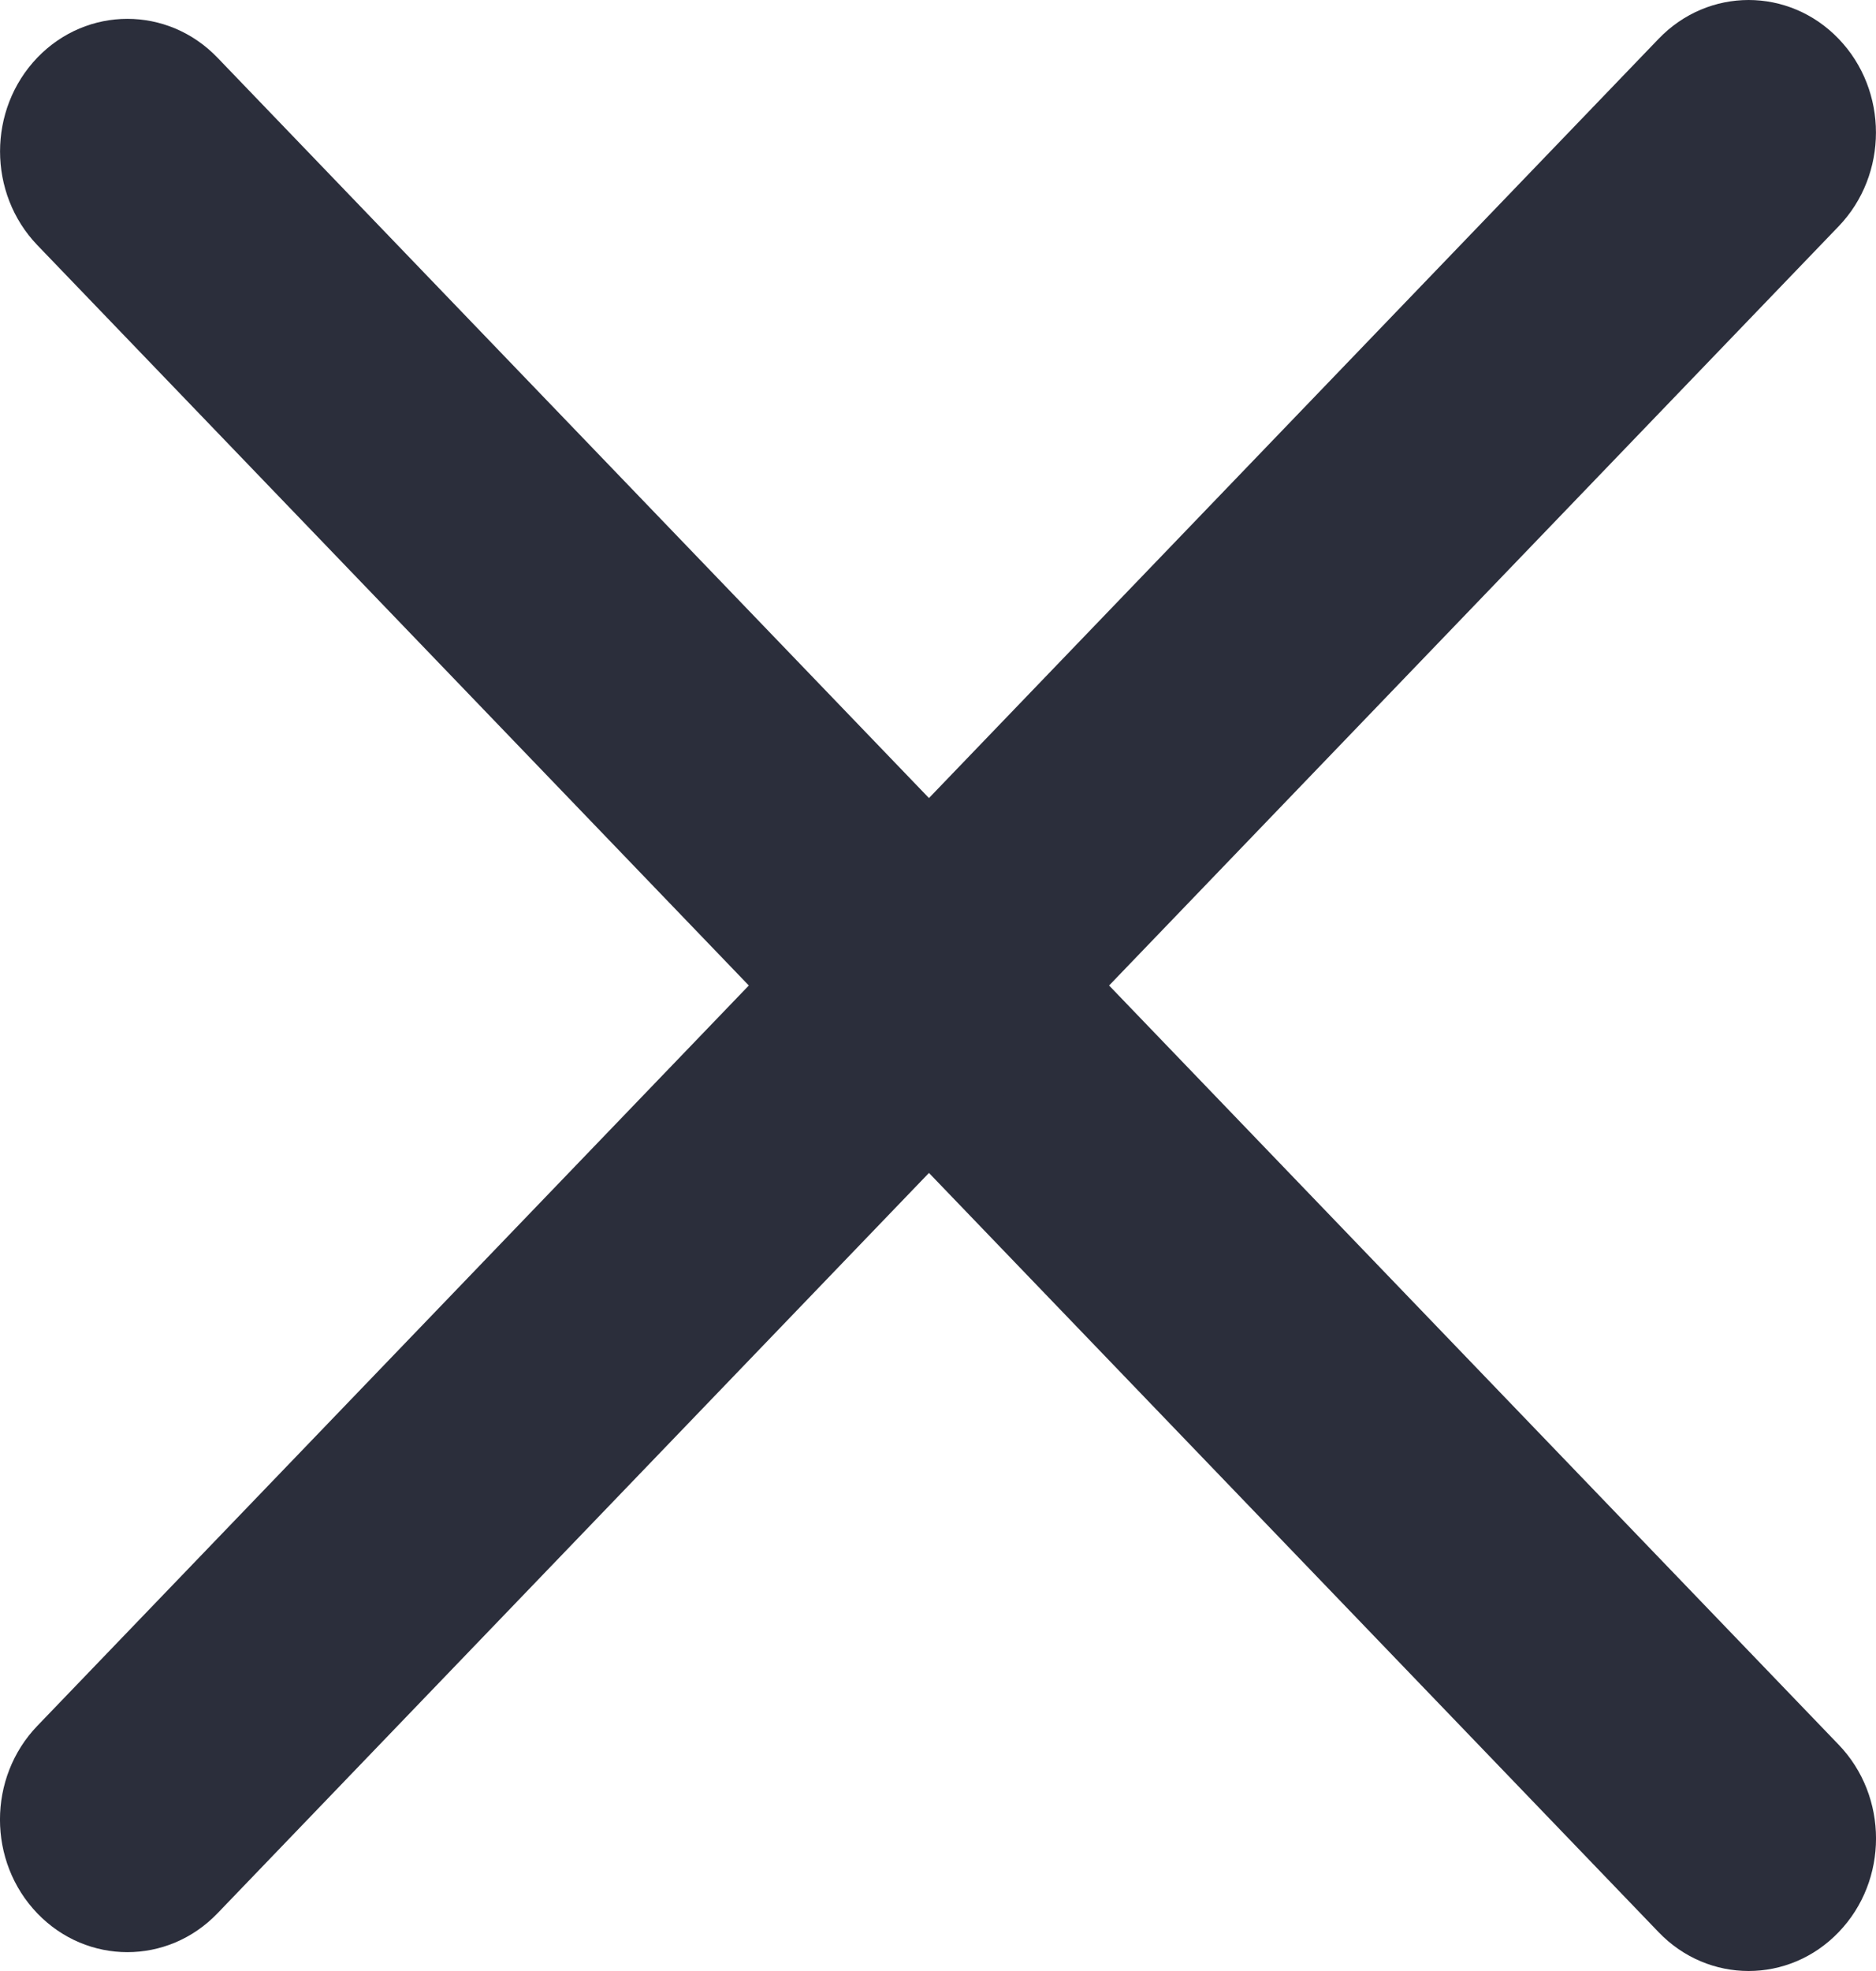<svg width="20" height="21" viewBox="0 0 20 21" fill="none" xmlns="http://www.w3.org/2000/svg">
<path d="M0.398 0.614C0.928 0.063 1.788 0.063 2.318 0.614L19.602 18.589C20.133 19.141 20.133 20.035 19.602 20.586C19.072 21.138 18.212 21.138 17.682 20.586L0.398 2.612C-0.132 2.06 -0.132 1.166 0.398 0.614Z" fill="#2B2E3B"/>
<path d="M0.398 20.386C-0.133 19.834 -0.133 18.94 0.398 18.388L17.682 0.414C18.212 -0.138 19.072 -0.138 19.602 0.414C20.132 0.965 20.132 1.859 19.602 2.411L2.318 20.386C1.788 20.937 0.928 20.937 0.398 20.386Z" fill="#2B2E3B"/>
</svg>